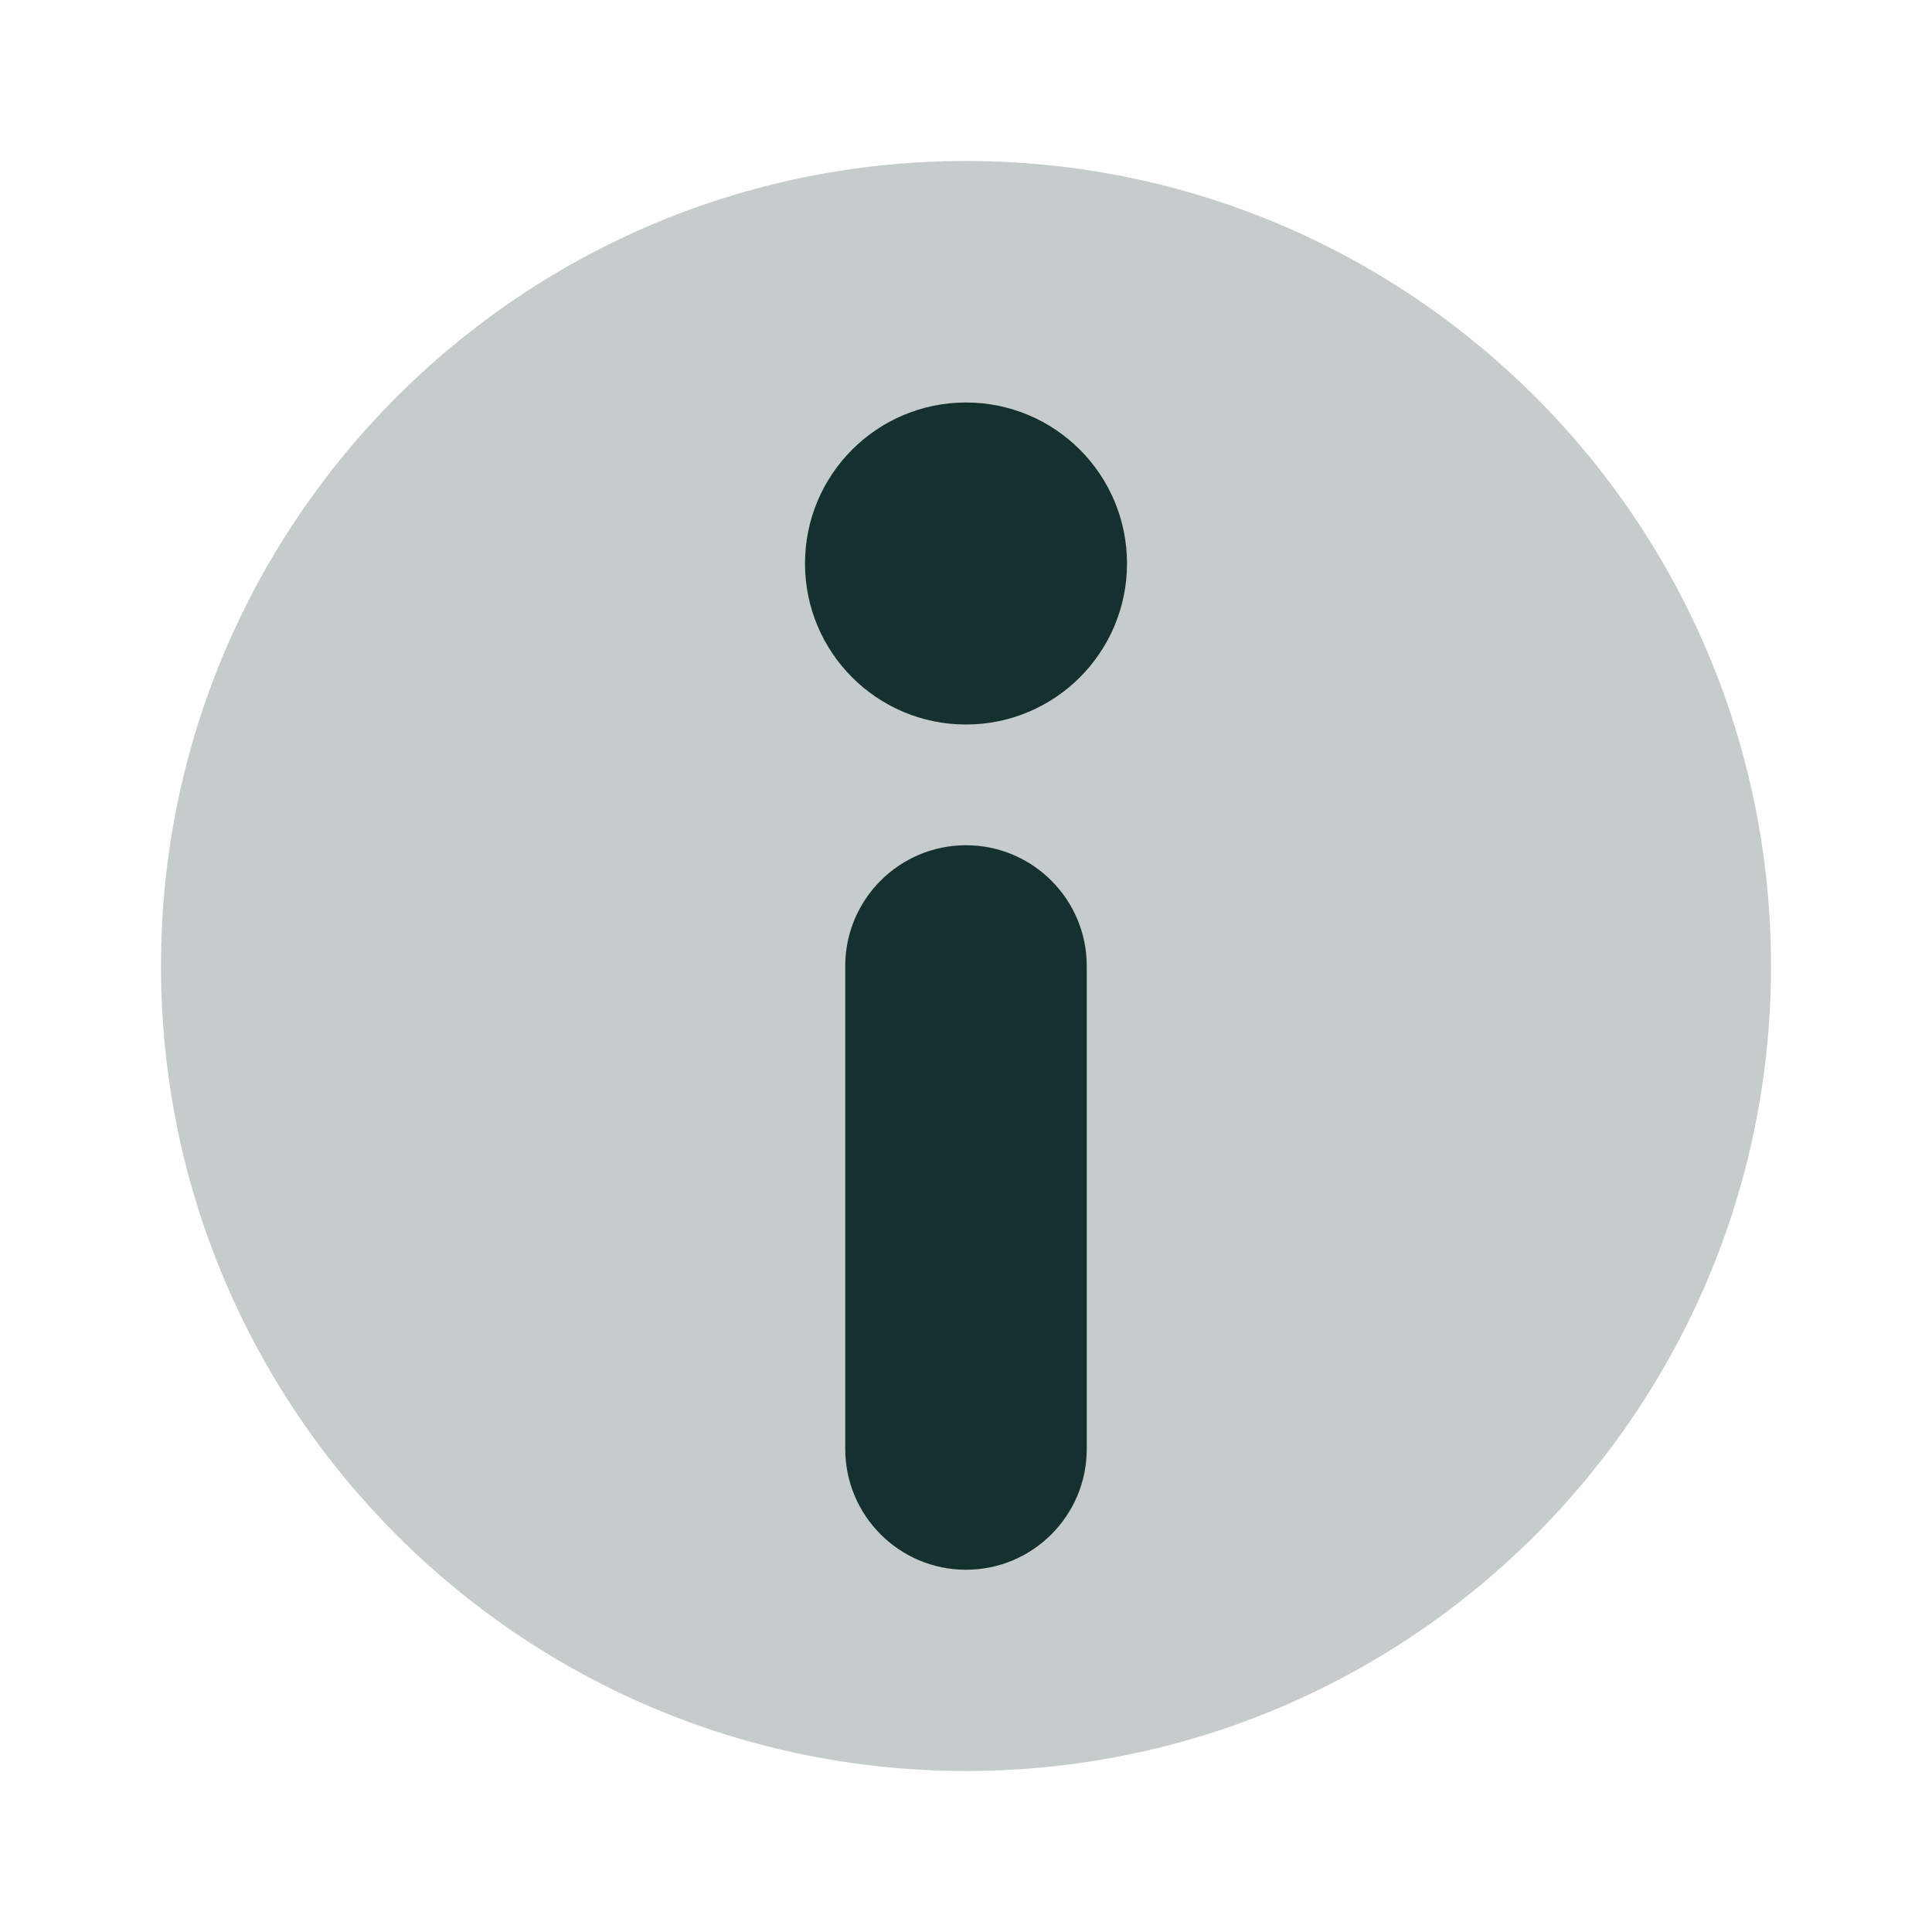 <svg width="24" height="24" viewBox="0 0 24 24" fill="none" xmlns="http://www.w3.org/2000/svg">
<path d="M22 12C22 17.523 17.523 22 12 22C6.477 22 2 17.523 2 12C2 6.477 6.477 2 12 2C17.523 2 22 6.477 22 12Z" fill="#C5CCCB"/>
<path d="M10.5 18V12C10.5 11.172 11.172 10.5 12 10.5C12.828 10.5 13.5 11.172 13.5 12V18C13.5 18.828 12.828 19.5 12 19.5C11.172 19.5 10.5 18.828 10.5 18Z" fill="#15312F"/>
<path d="M14 7C14 8.105 13.105 9 12 9C10.895 9 10 8.105 10 7C10 5.895 10.895 5 12 5C13.105 5 14 5.895 14 7Z" fill="#15312F"/>
</svg>
